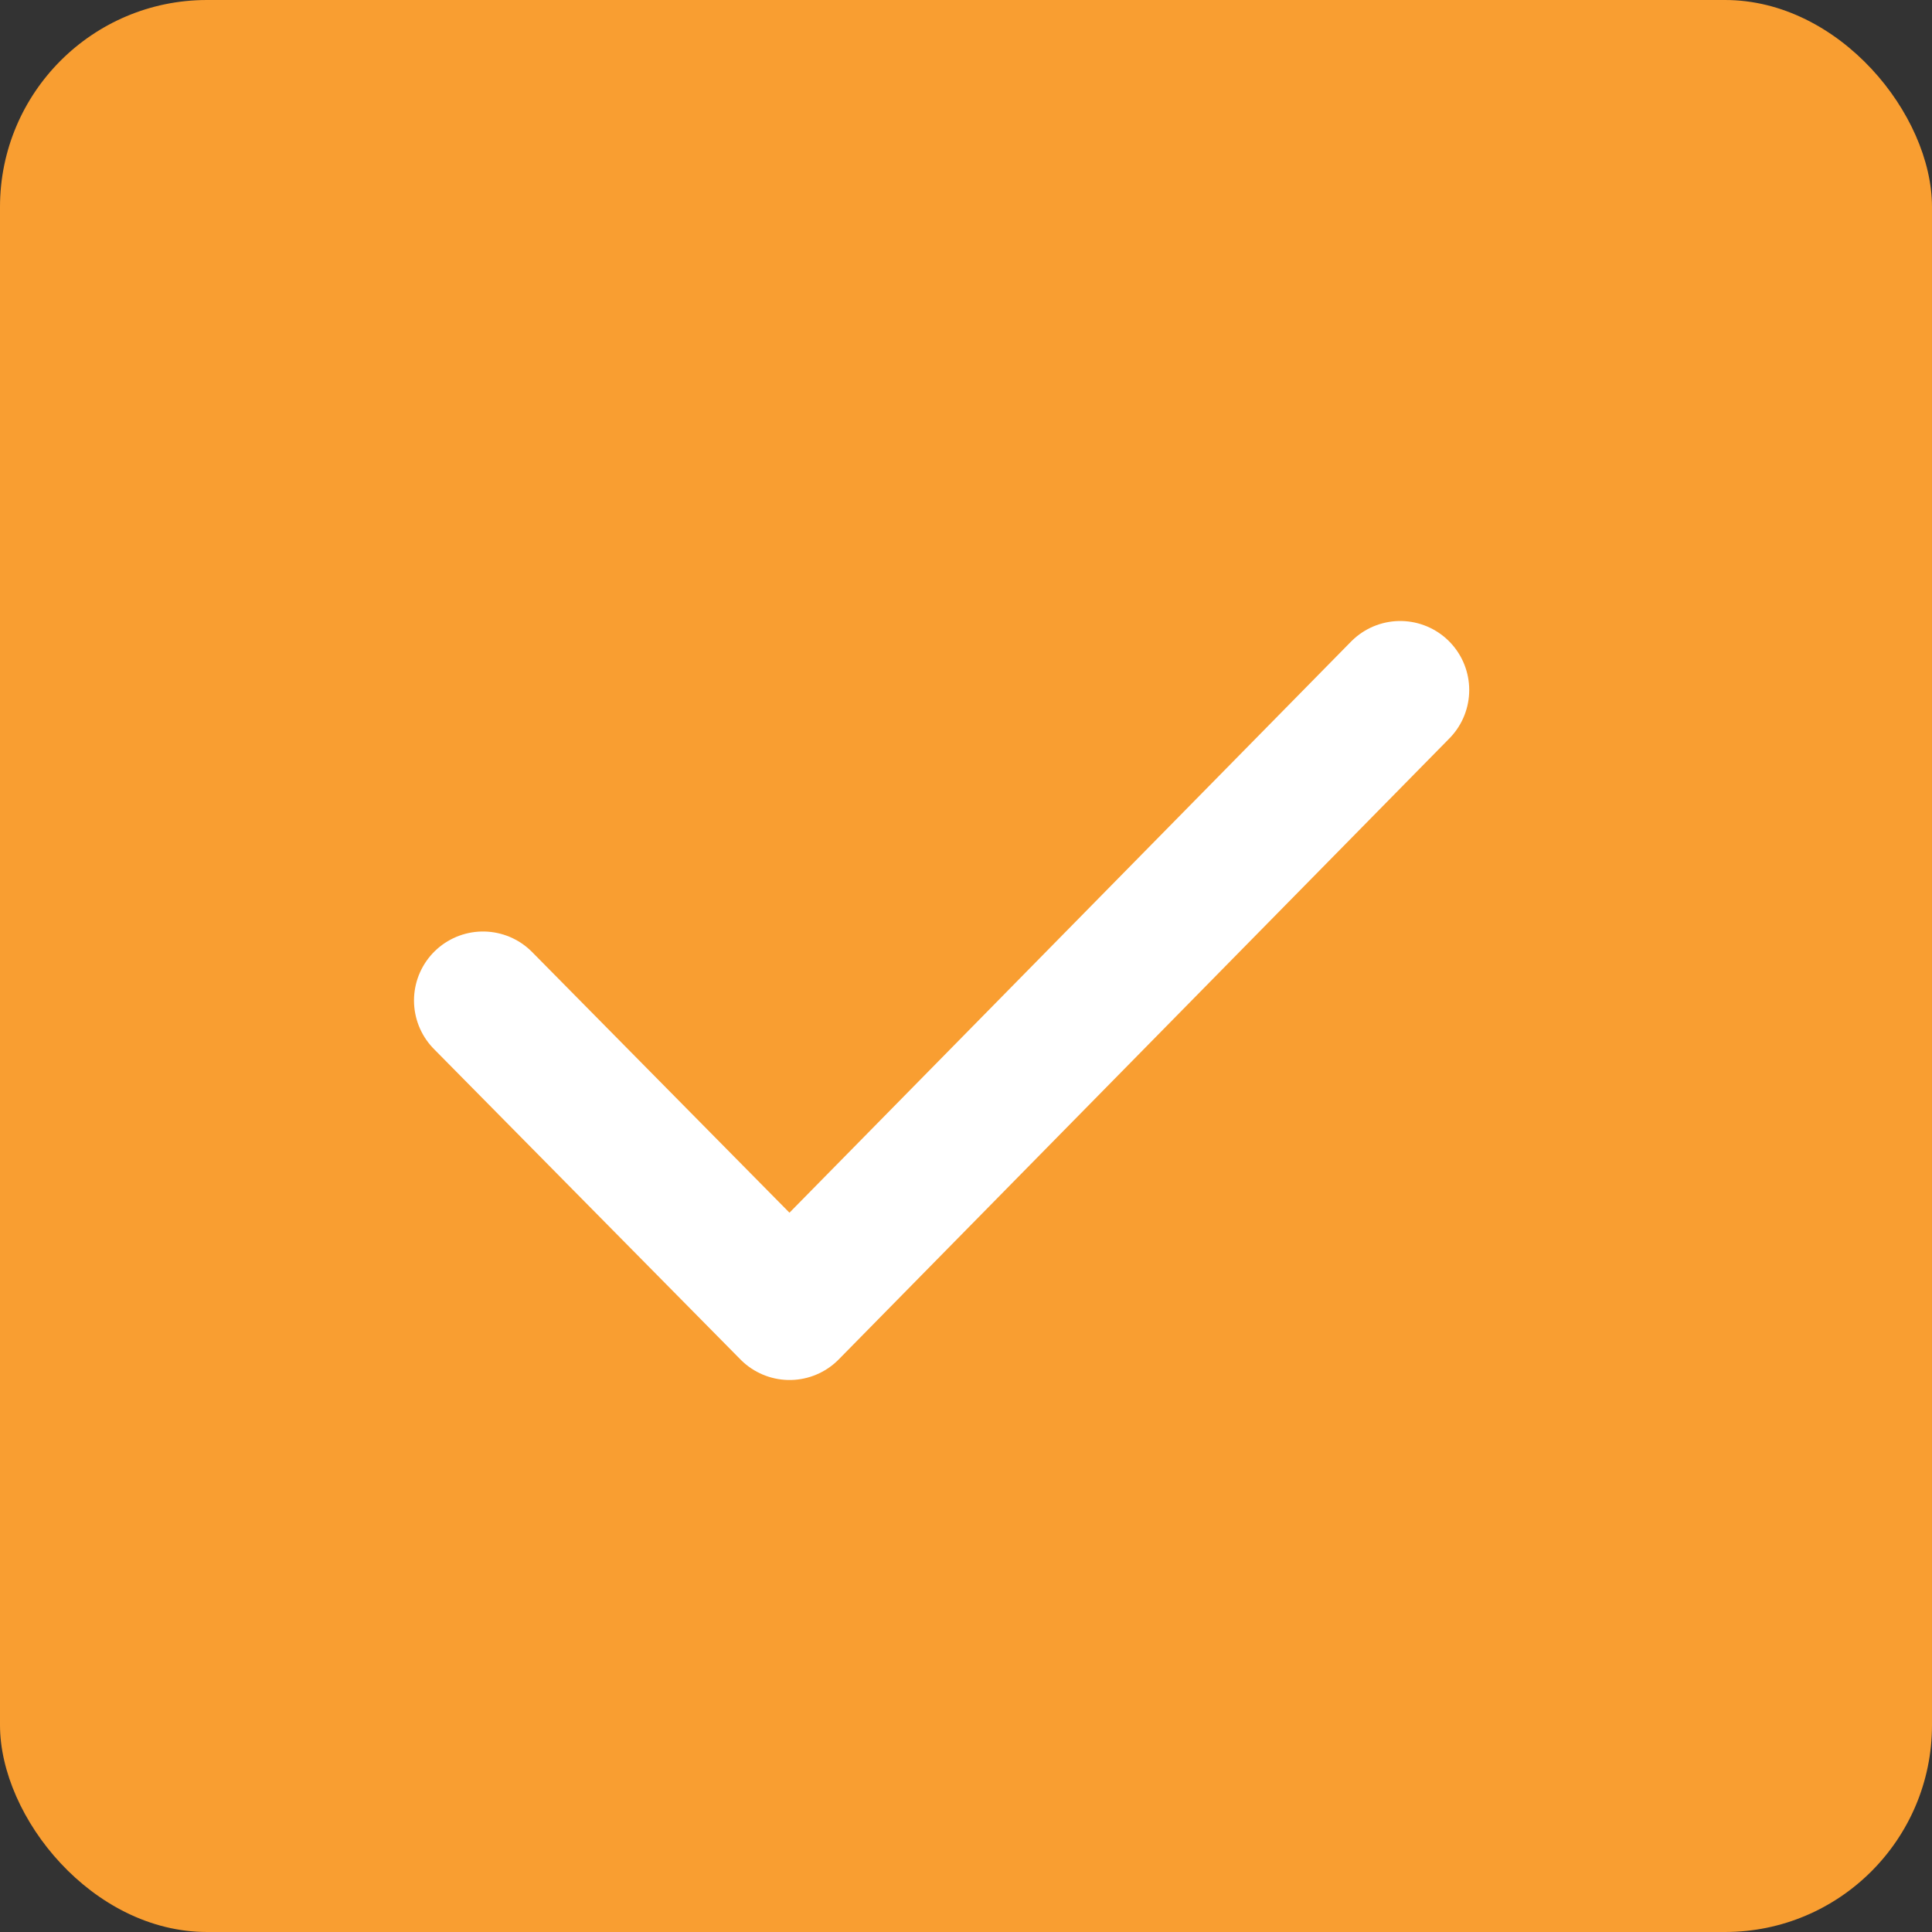 <?xml version="1.0" encoding="UTF-8"?>
<svg width="28px" height="28px" viewBox="0 0 28 28" version="1.1" xmlns="http://www.w3.org/2000/svg" xmlns:xlink="http://www.w3.org/1999/xlink">
    <rect x="0" y="0" width="28" height="28" fill="#333333" stroke="none"/>
    <!-- Generator: Sketch 54.1 (76490) - https://sketchapp.com -->
    <title>Group 2</title>
    <desc>Created with Sketch.</desc>
    <g id="Page-1-Copy" stroke="none" stroke-width="1" fill="none" fill-rule="evenodd">
        <g id="4-onboard-copy-3" transform="translate(-984, -531)">
            <g id="Group-2" transform="translate(984, 531)">
                <rect id="Checkbox-BG-On" fill="#f99e31" x="0" y="0" width="28" height="28" rx="3"></rect>
                <polyline id="Check-Icon" stroke="#FFFFFF" stroke-width="2" stroke-linecap="round" stroke-linejoin="round" points="7 14.5 11.443 19 20.293 10"></polyline>
            </g>
        </g>
    </g>
</svg>
